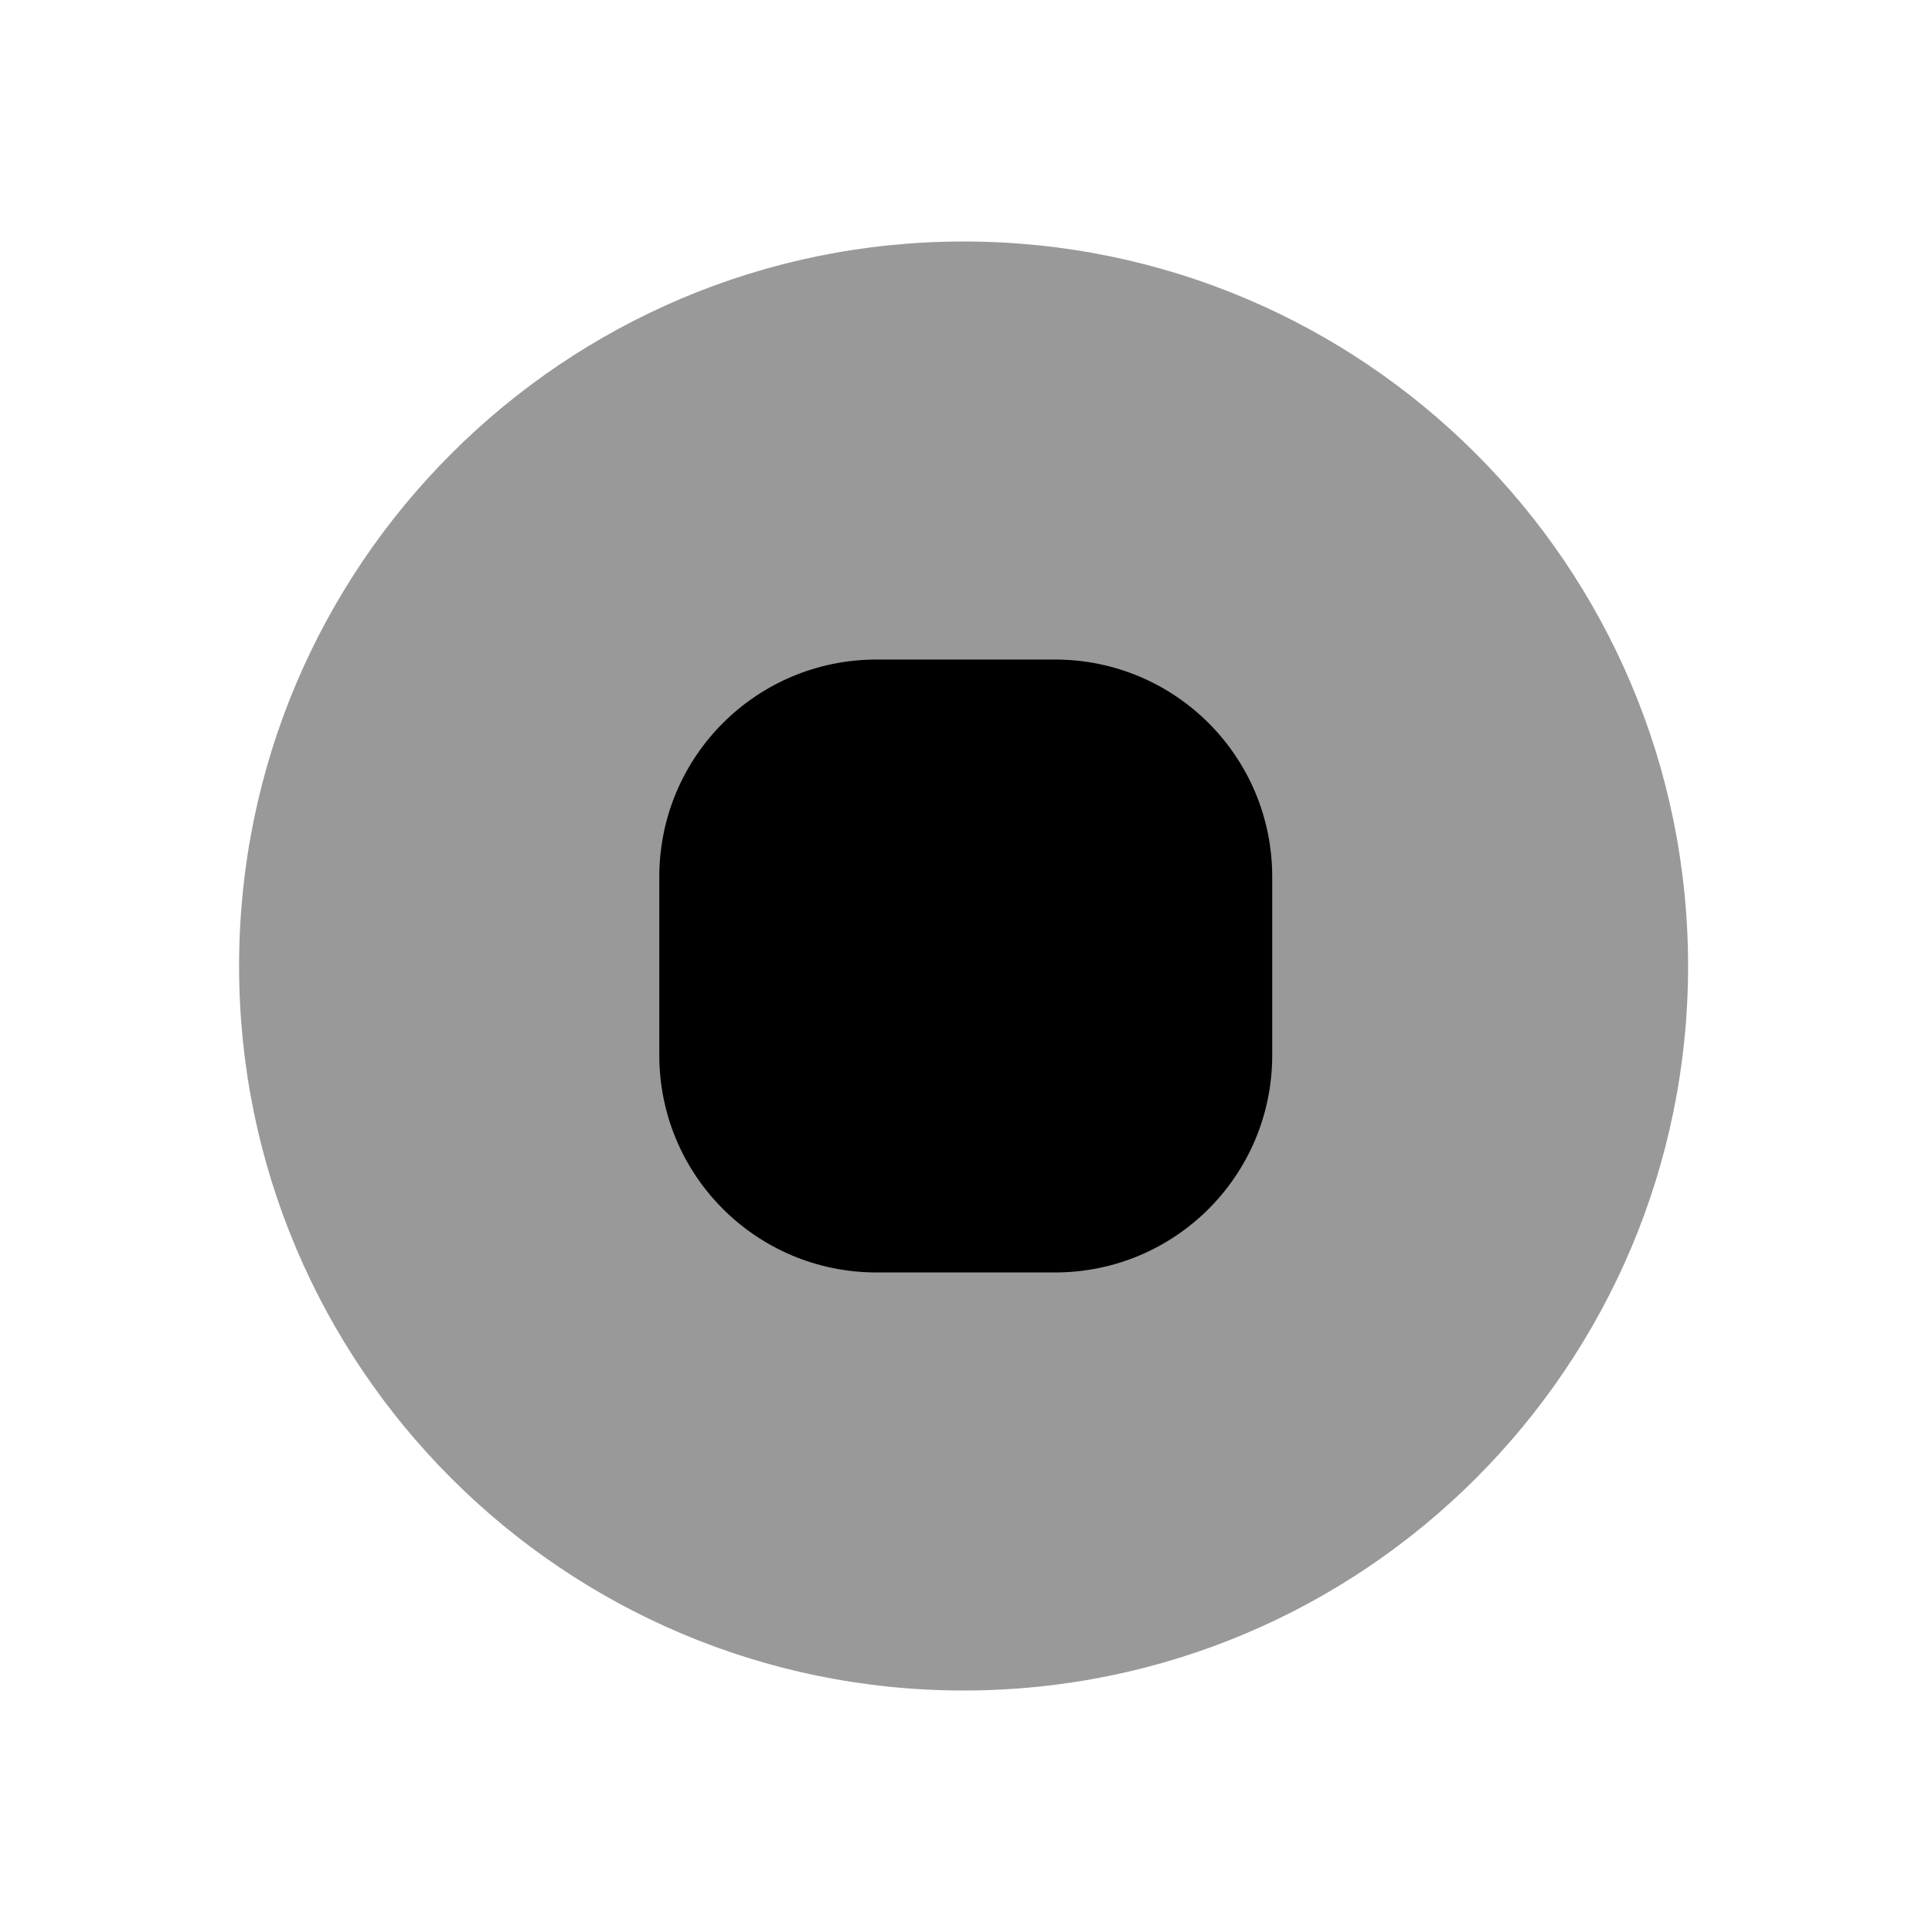 <svg width="24" height="24" viewBox="0 0 24 24" xmlns="http://www.w3.org/2000/svg">
<path opacity="0.4" d="M11.97 21C16.941 21 20.97 16.971 20.97 12C20.97 7.029 16.941 3 11.97 3C7 3 2.97 7.029 2.97 12C2.97 16.971 7 21 11.97 21Z"/>
<path d="M10.89 15.807H13.104C14.598 15.807 15.804 14.601 15.804 13.107V10.893C15.804 9.399 14.598 8.193 13.104 8.193H10.89C9.396 8.193 8.19 9.399 8.19 10.893V13.107C8.19 14.601 9.396 15.807 10.89 15.807Z"/>
</svg>
